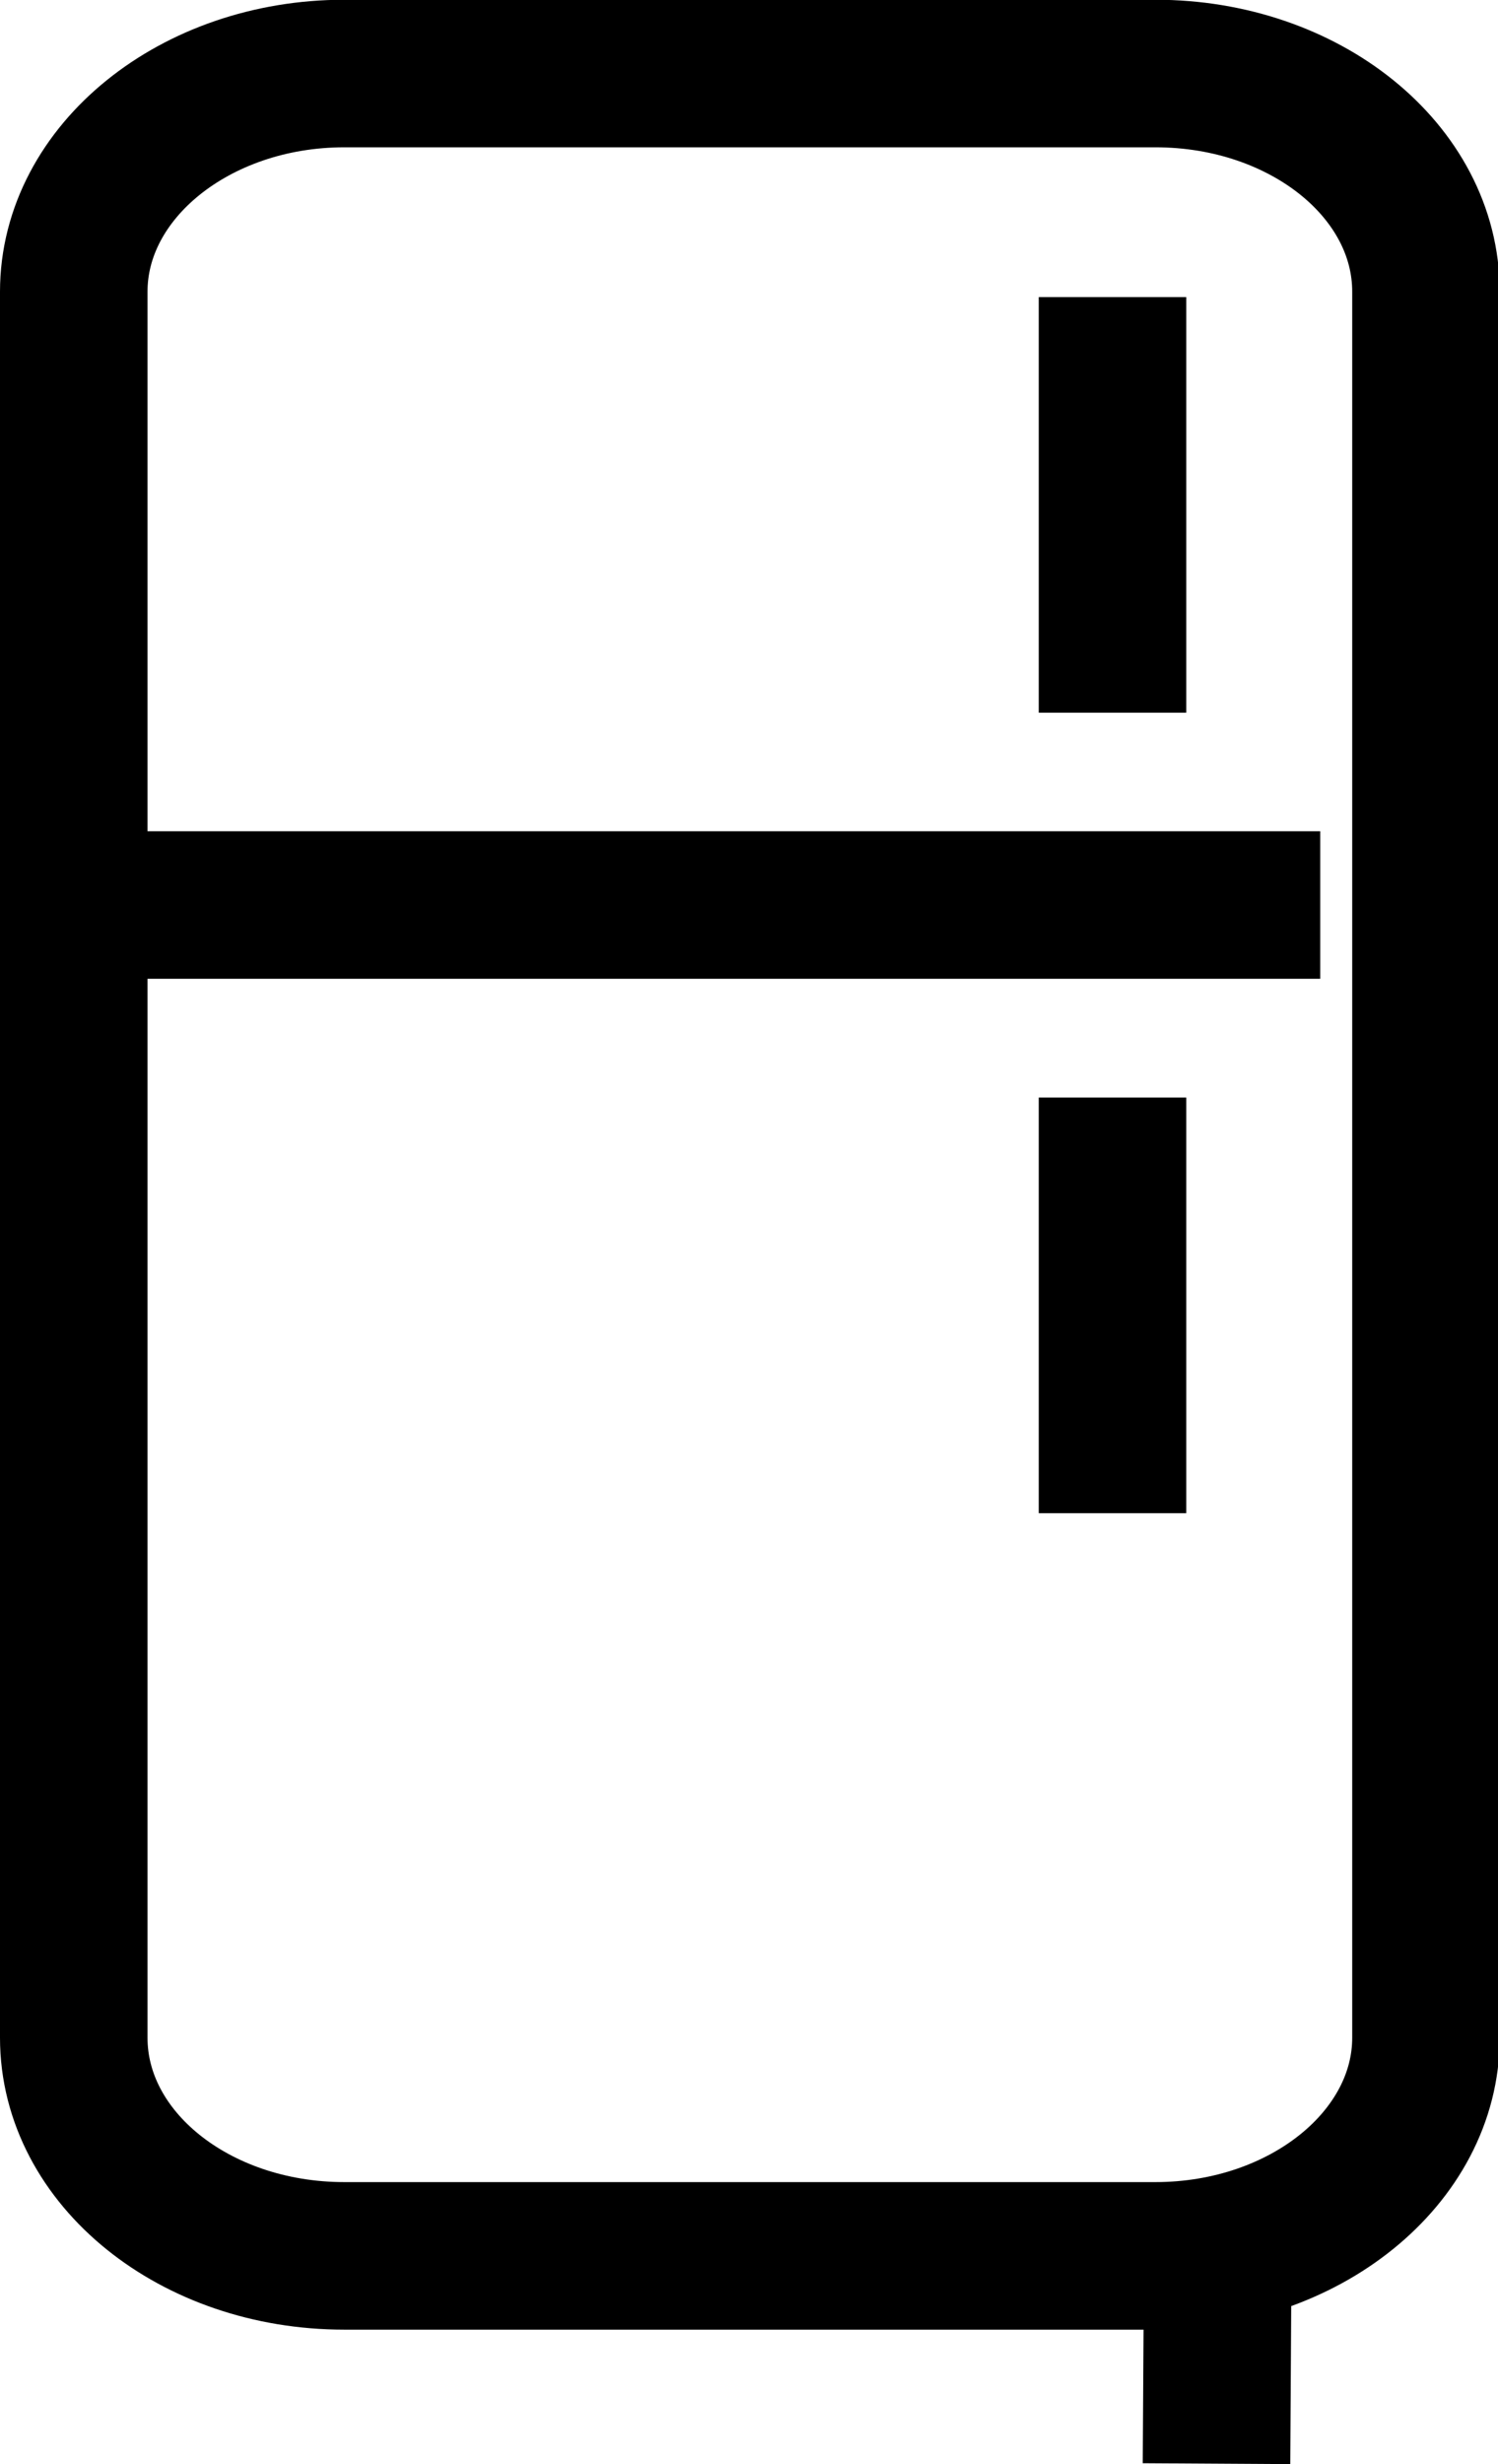 <svg xmlns="http://www.w3.org/2000/svg" viewBox="0 0 60.93 100.2"><defs><style>.cls-1{fill:none;stroke:#000;stroke-miterlimit:10;stroke-width:6px;}</style></defs><title>Asset 30</title><g id="Layer_2" data-name="Layer 2"><g id="Layer_1-2" data-name="Layer 1"><path class="cls-1" d="M53.7,84.51" transform="translate(0 -5.45)"/><path class="cls-1" d="M53.7,0" transform="translate(0 -5.45)"/><path class="cls-1" d="M53.7,84.51" transform="translate(0 -5.45)"/><path class="cls-1" d="M53.7,0" transform="translate(0 -5.45)"/><path class="cls-1" d="M14,97.18h33c6.07,0,11-4,11-8.87v-71c0-4.9-4.92-8.87-11-8.87H14c-6.07,0-11,4-11,8.87v71C3,93.21,7.92,97.18,14,97.18Z" transform="translate(0 -5.45)"/><line class="cls-1" x1="49.48" y1="100.18" x2="49.53" y2="91.93"/><line class="cls-1" x1="3" y1="36.8" x2="53.7" y2="36.8"/><line class="cls-1" x1="45.25" y1="12.08" x2="45.25" y2="28.98"/><line class="cls-1" x1="45.25" y1="44.63" x2="45.25" y2="61.53"/></g></g></svg>